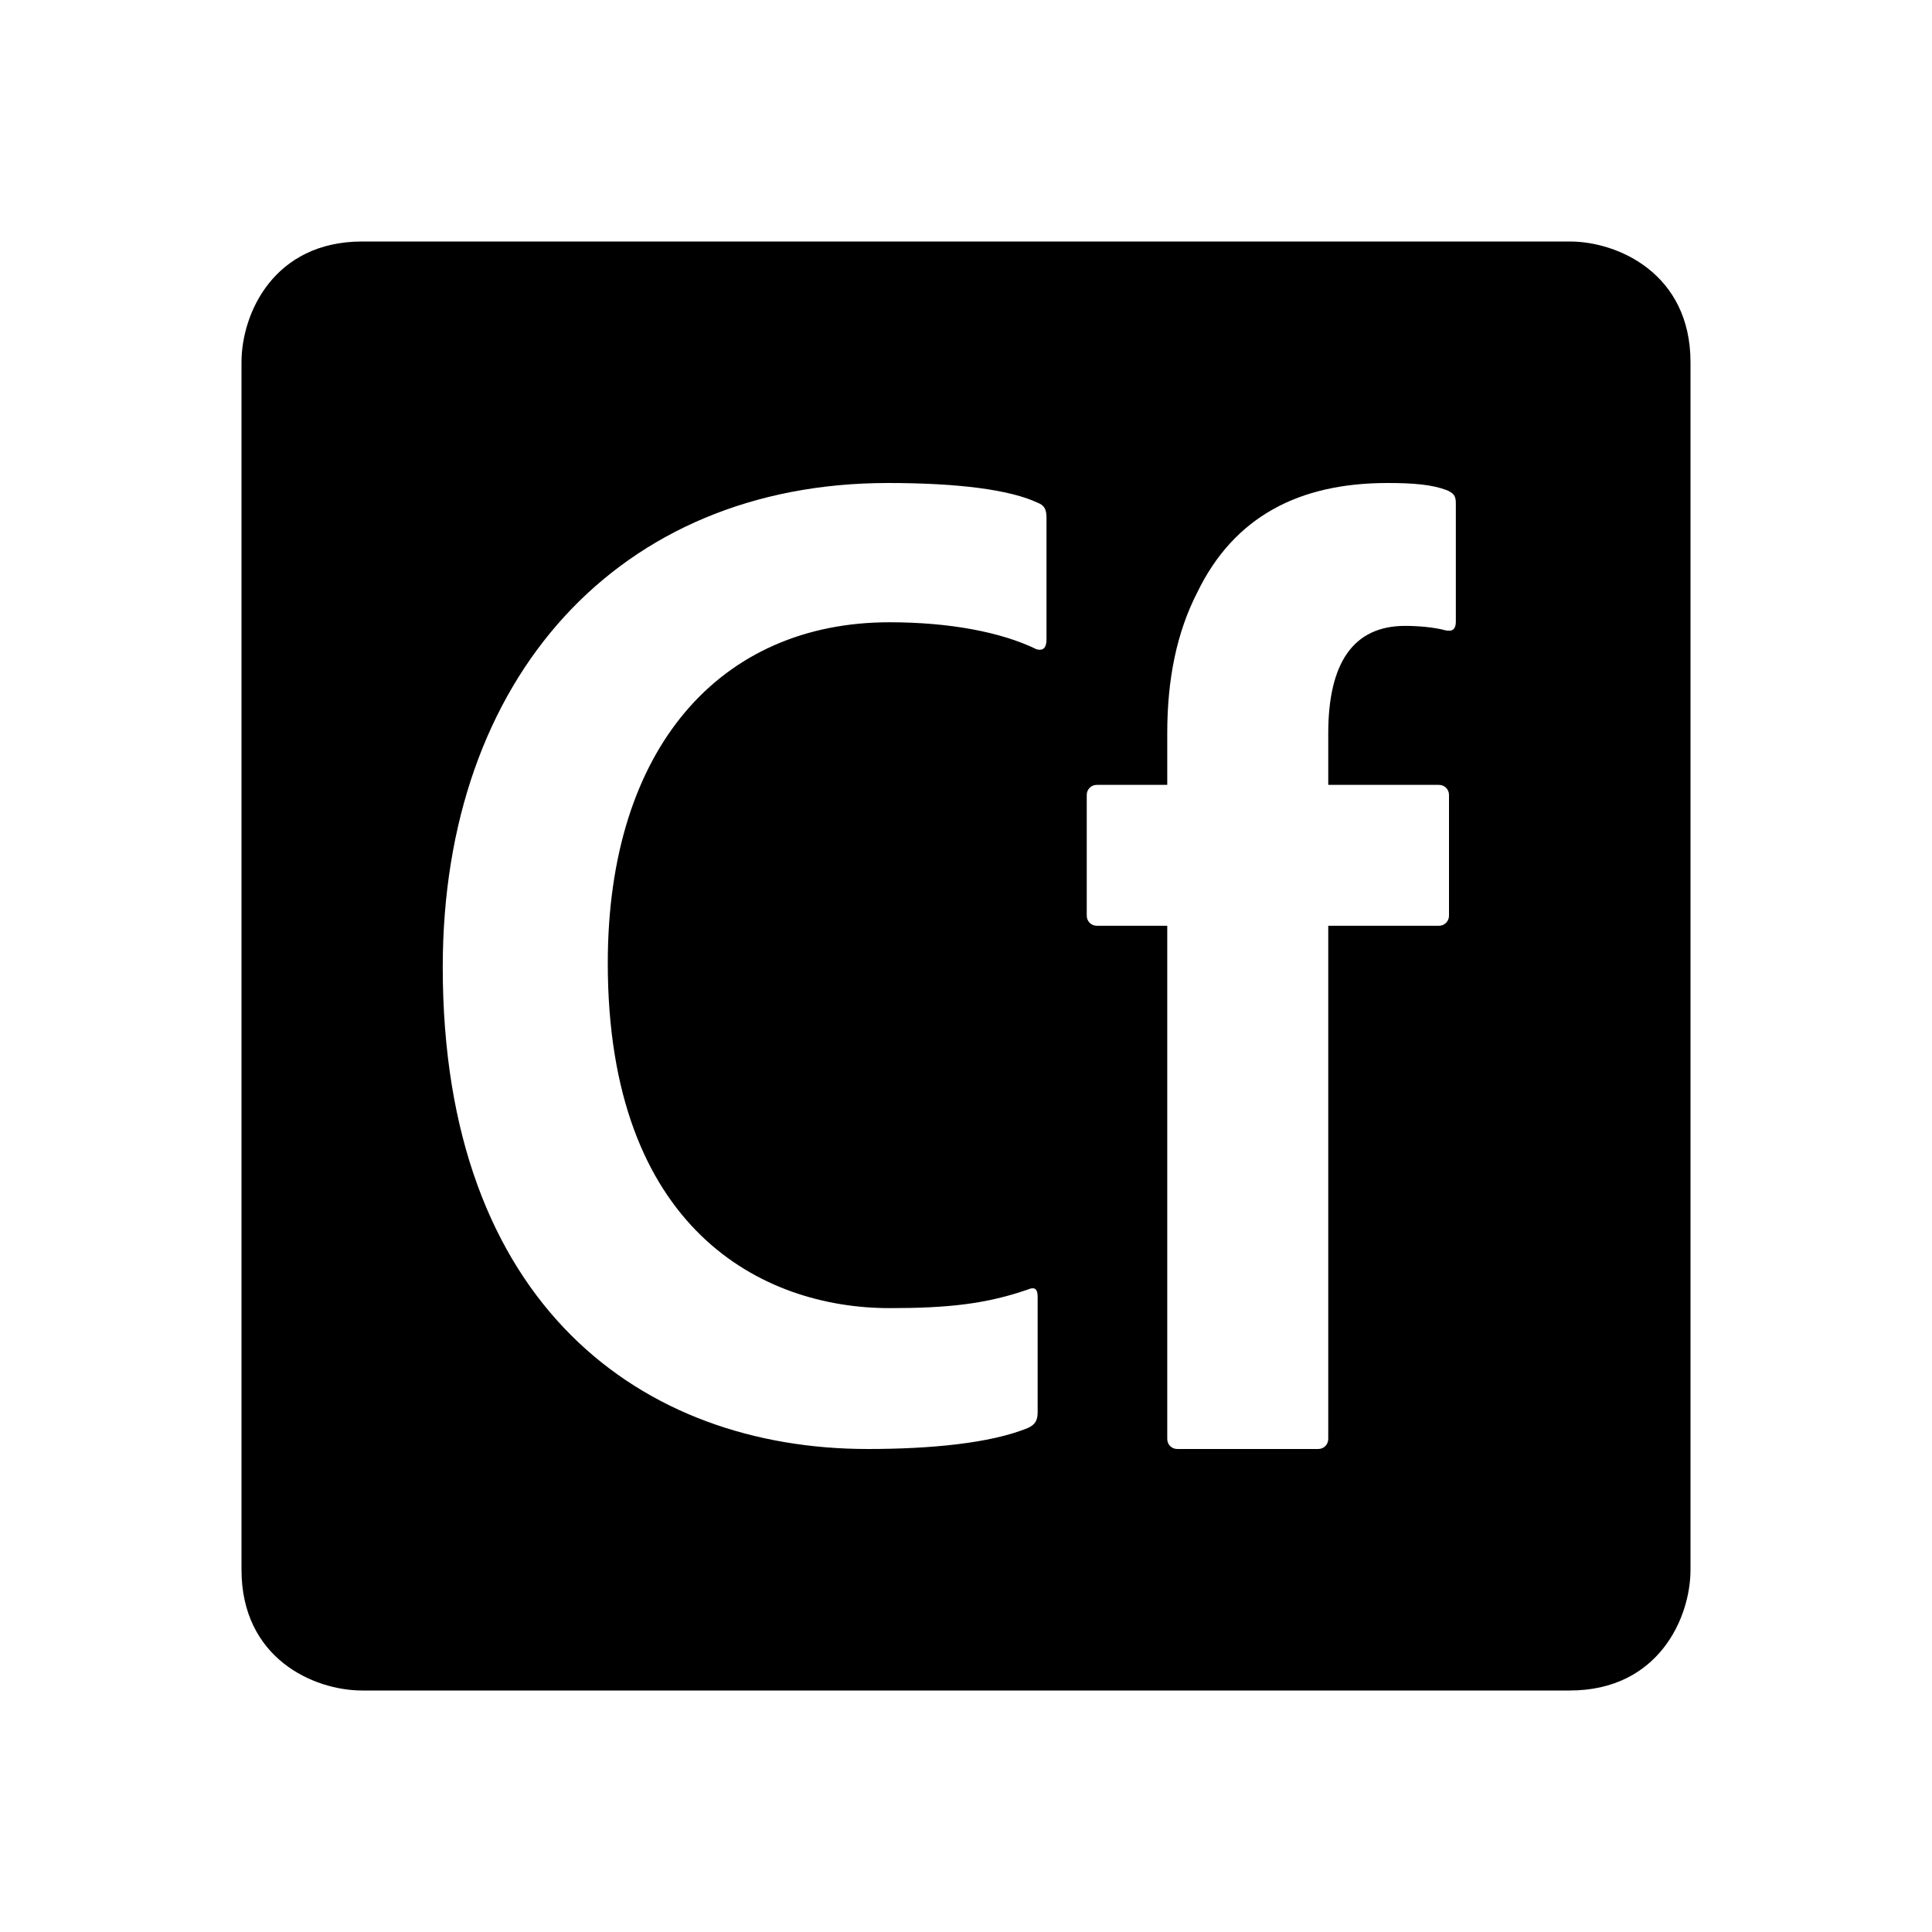 <?xml version="1.0" encoding="utf-8"?>
<!-- Generator: Adobe Illustrator 16.0.0, SVG Export Plug-In . SVG Version: 6.00 Build 0)  -->
<svg xmlns="http://www.w3.org/2000/svg" xmlns:xlink="http://www.w3.org/1999/xlink" version="1.1" id="Capa_1" x="0px" y="0px" width="48px" height="48px" viewBox="0 0 48 48" enable-background="new 0 0 48 48" xml:space="preserve">
<path d="M39,6H9C6.8,6,6,7.79,6,9v30c0,2.2,1.79,3,3,3h30c2.2,0,3-1.8,3-3V9C42,6.8,40.2,6,39,6z M26,15.88  c0,0.28-0.14,0.28-0.25,0.25c-0.86-0.42-2.14-0.67-3.65-0.67c-4.2,0-7,3.12-7,8.47c0,6.61,3.84,8.57,7,8.57  c1.44,0,2.39-0.1,3.43-0.46c0.14-0.06,0.25-0.06,0.25,0.18v2.87c0,0.21-0.07,0.311-0.25,0.391C24.6,35.86,23.11,36,21.56,36  C15.96,36,11,32.43,11,24.03C11,16.83,15.38,12,22.06,12c1.77,0,3.04,0.17,3.72,0.49c0.18,0.07,0.22,0.18,0.22,0.38V15.88z   M36.17,15.44c0,0.18-0.07,0.26-0.26,0.22c-0.29-0.08-0.7-0.11-1-0.11c-1.28,0-1.91,0.91-1.91,2.67v1.28h2.75  c0.14,0,0.25,0.11,0.25,0.25v3c0,0.14-0.11,0.25-0.25,0.25H33v12.75c0,0.14-0.11,0.25-0.25,0.25h-3.5C29.11,36,29,35.89,29,35.75V23  h-1.75C27.11,23,27,22.89,27,22.75v-3c0-0.14,0.11-0.25,0.25-0.25H29v-1.29c0-1.35,0.24-2.51,0.75-3.5  c0.91-1.87,2.52-2.71,4.72-2.71c0.66,0,1.11,0.04,1.48,0.18c0.18,0.08,0.22,0.15,0.22,0.33V15.44z"/>
</svg>
